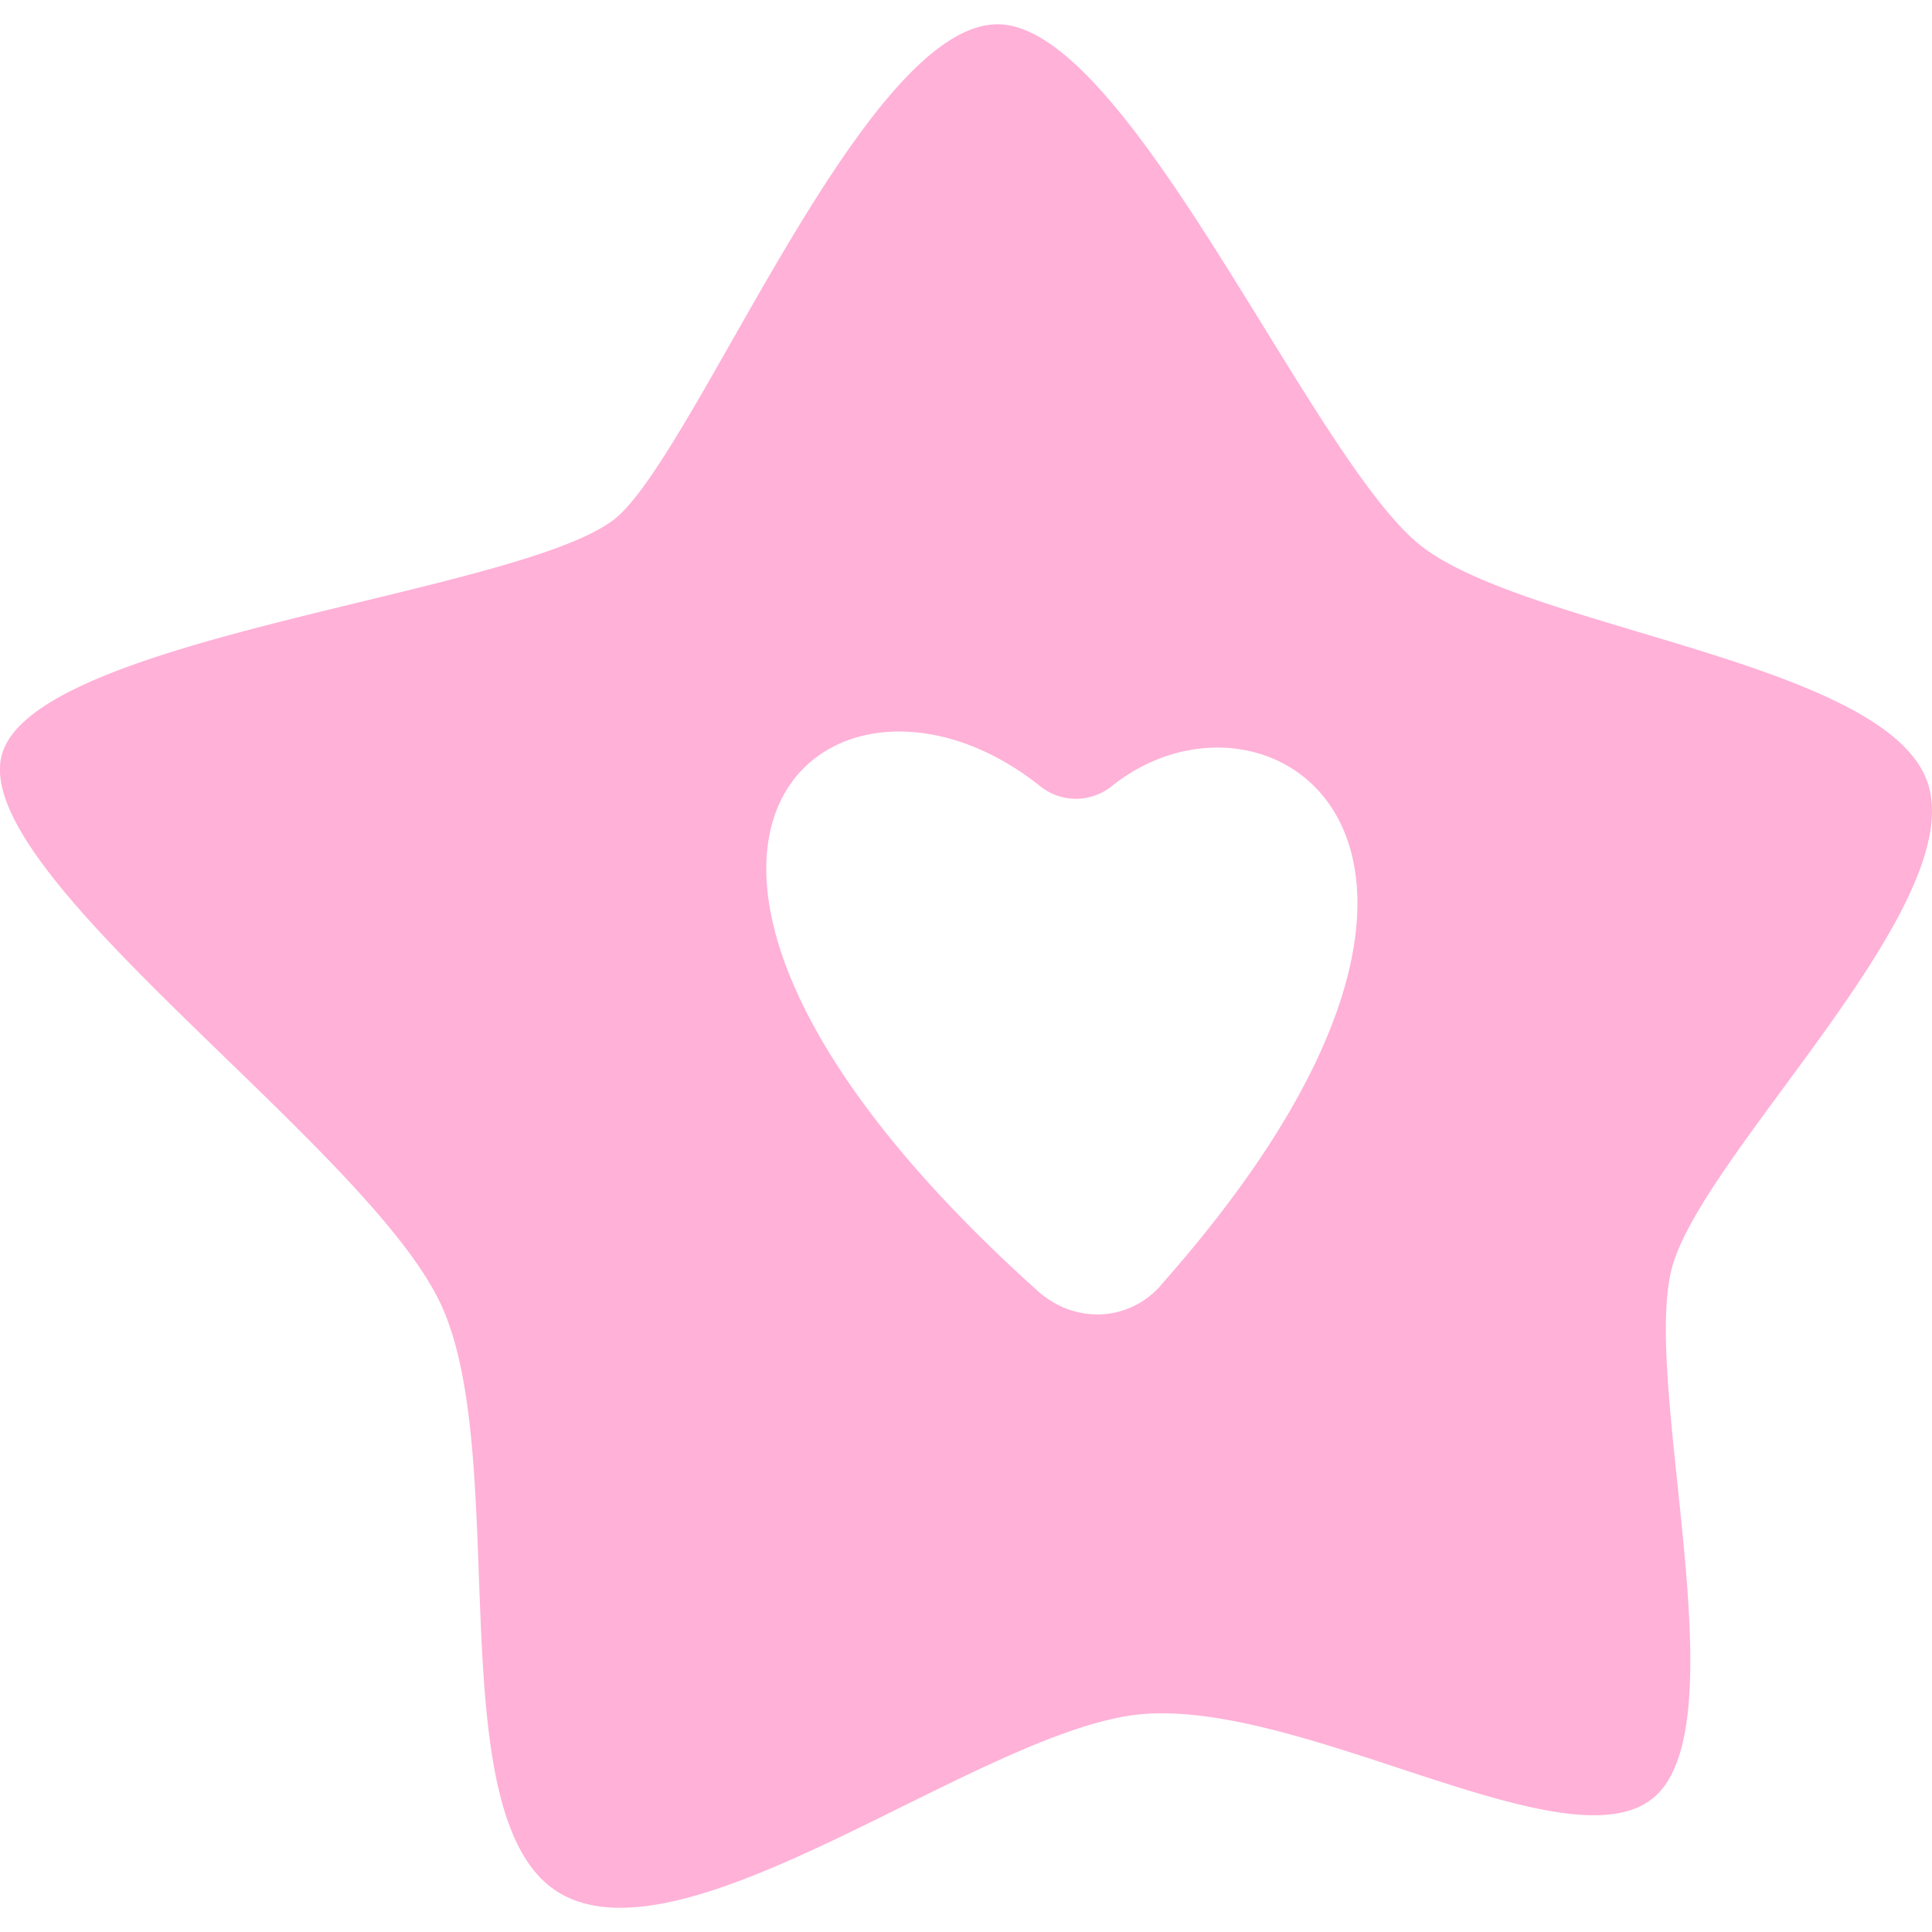 <svg id="Layer_3" data-name="Layer 3" xmlns="http://www.w3.org/2000/svg" viewBox="0 0 300 300"><defs><style>.cls-1{fill:#ffb1d8;fill-rule:evenodd;}</style></defs><path class="cls-1" d="M259.68,196.65c5-17.73,45.08-55.19,39.85-74.44s-61.74-24.29-78.7-37.32S175.39,3.77,154.91,3.77s-45.82,64-58.71,76.17S5,98.46.25,117.35,58,178.61,68.73,203.12s-.94,80.52,18.64,91.1,62.7-23.65,87.67-27.76,68,24,81.68,12.72S254.73,214.37,259.68,196.65Zm-79.47,3c-5,5.6-13.35,6-19.15.74-76-68.31-32.14-104.36.47-78.3a8.88,8.88,0,0,0,11,.07C197.05,102.38,240.59,131.58,180.21,199.61Z"/></svg>